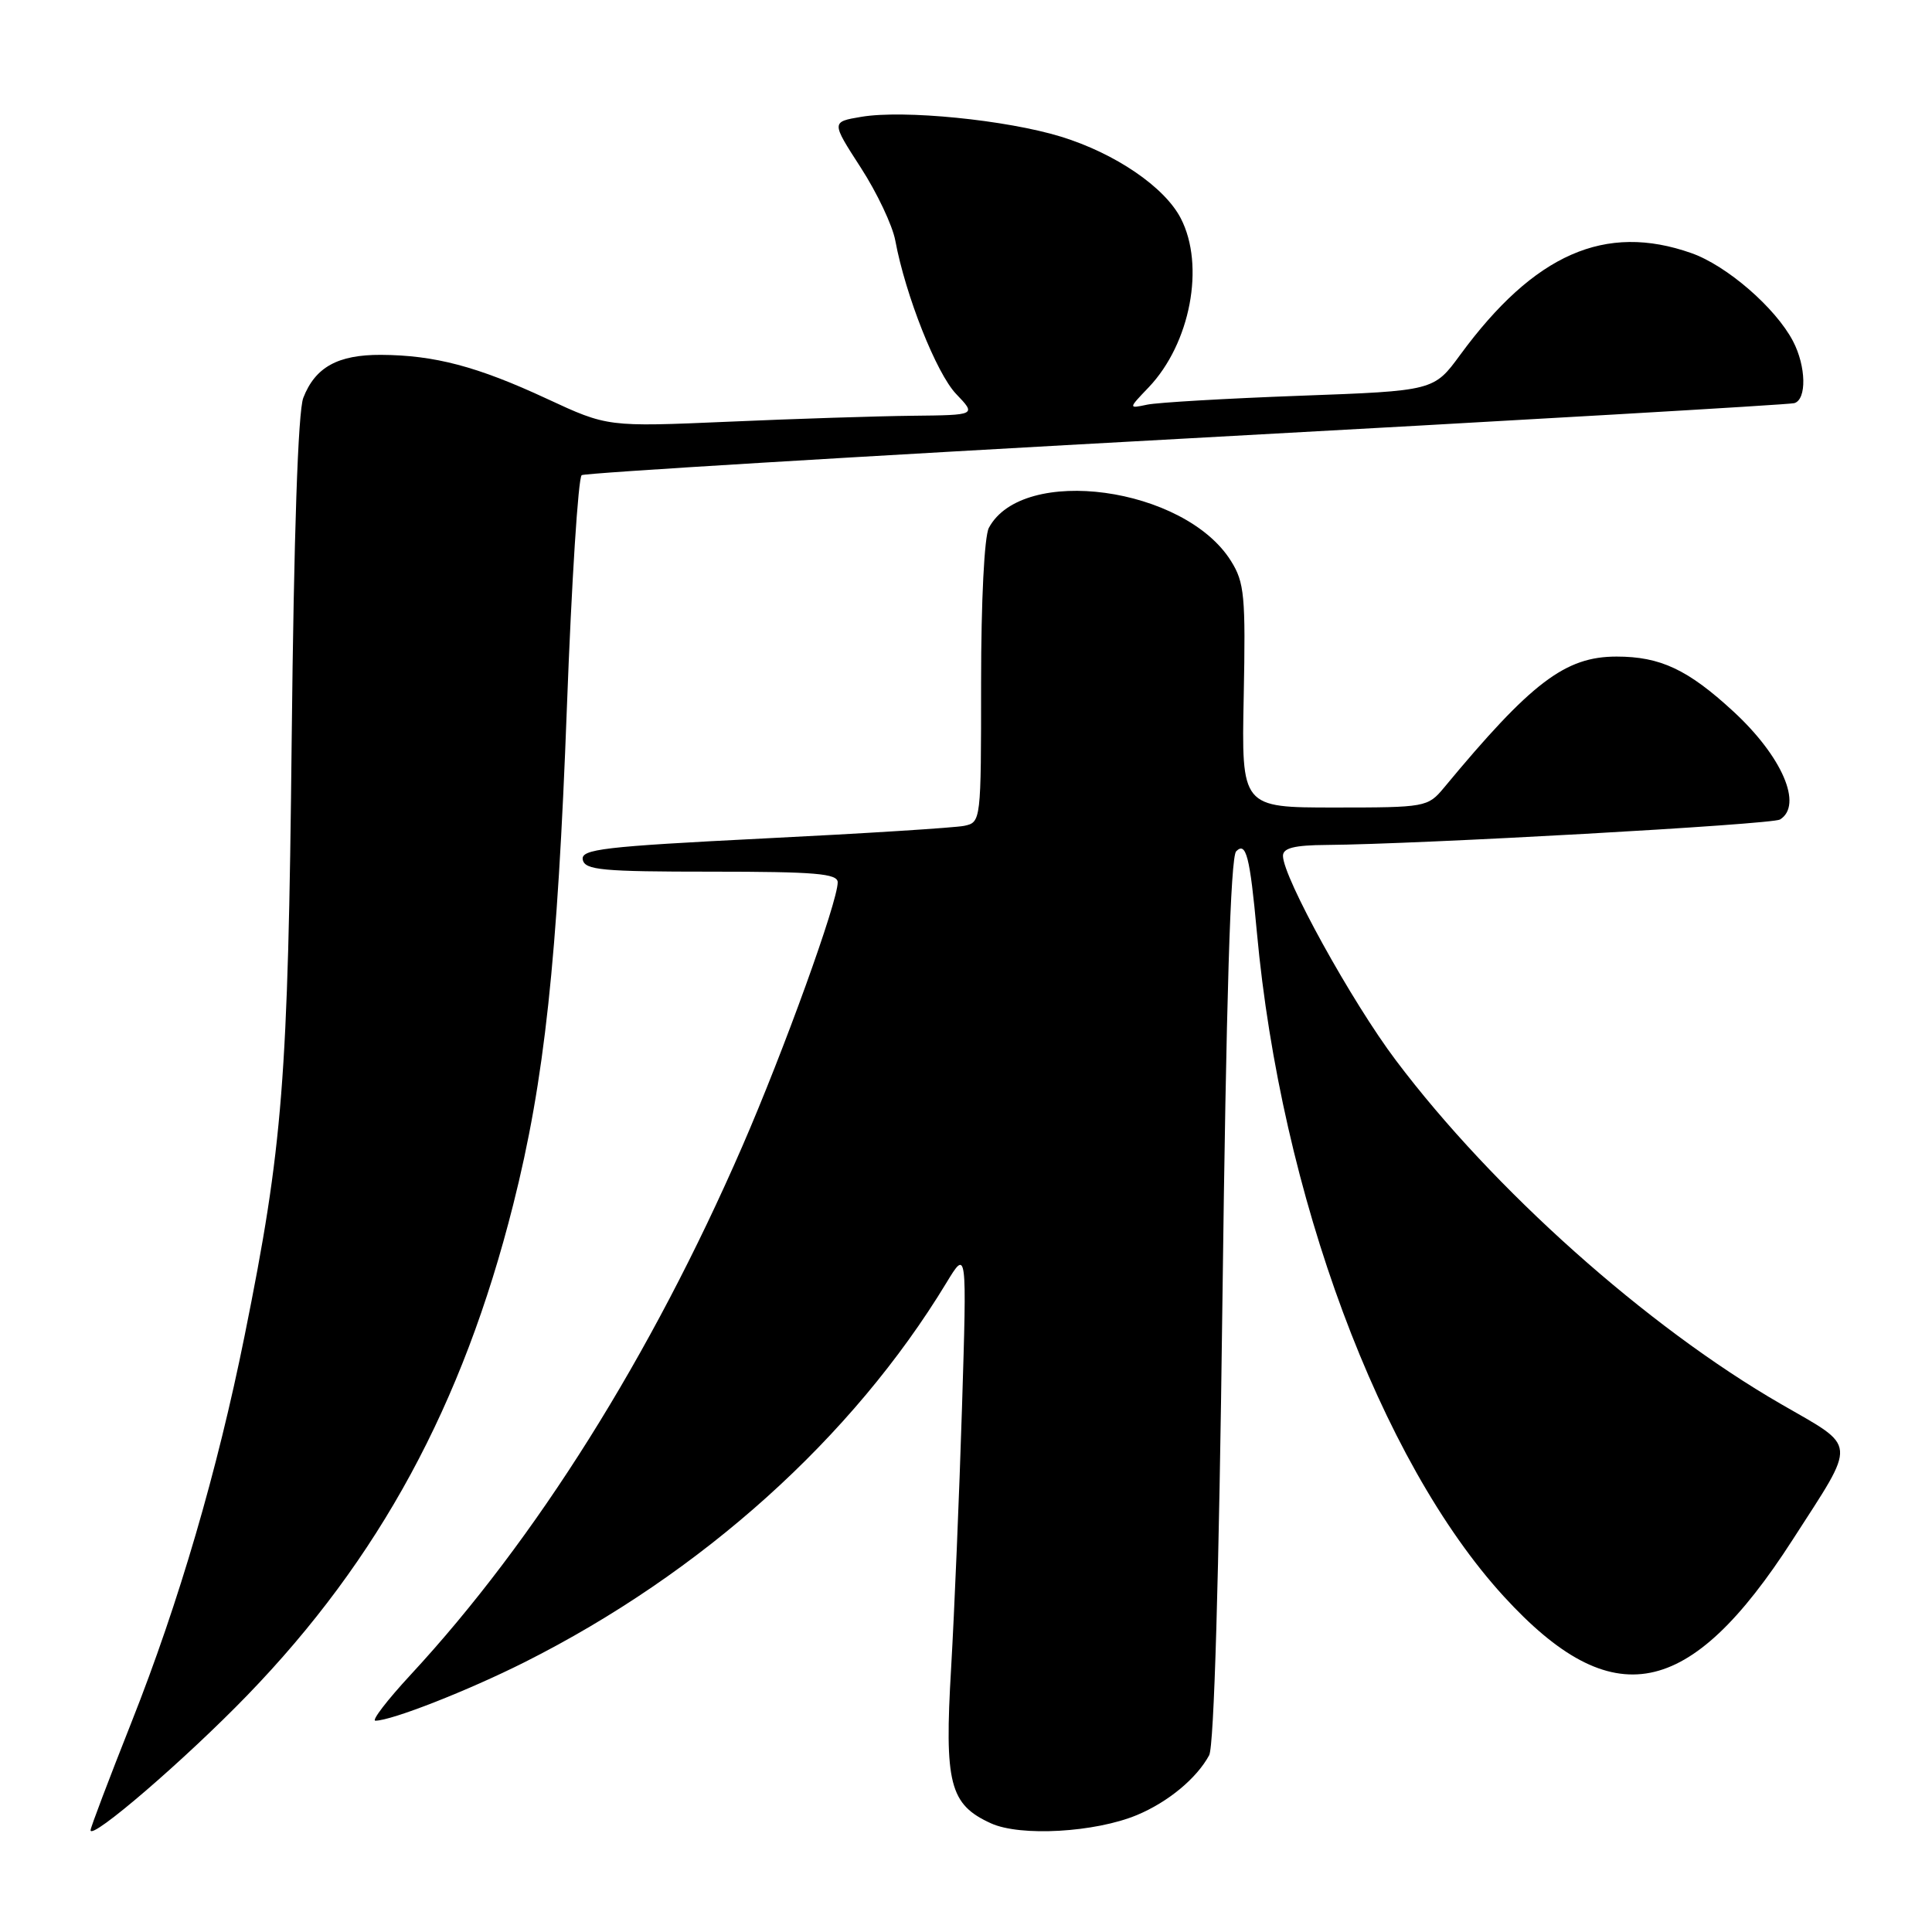 <?xml version="1.0" encoding="UTF-8" standalone="no"?>
<!DOCTYPE svg PUBLIC "-//W3C//DTD SVG 1.1//EN" "http://www.w3.org/Graphics/SVG/1.1/DTD/svg11.dtd" >
<svg xmlns="http://www.w3.org/2000/svg" xmlns:xlink="http://www.w3.org/1999/xlink" version="1.1" viewBox="0 0 256 256">
 <g >
 <path fill="currentColor"
d=" M 32.78 224.62 C 50.27 206.54 61.32 186.16 68.00 159.63 C 72.16 143.15 73.87 127.23 75.12 93.65 C 75.74 77.07 76.62 63.26 77.08 62.96 C 77.55 62.67 113.61 60.48 157.21 58.10 C 200.82 55.72 237.06 53.62 237.75 53.42 C 239.42 52.94 239.33 48.54 237.58 45.20 C 235.27 40.79 228.81 35.19 224.12 33.54 C 212.70 29.51 203.30 33.65 193.49 47.01 C 189.99 51.79 189.99 51.79 172.24 52.44 C 162.48 52.80 153.38 53.33 152.00 53.62 C 149.50 54.15 149.50 54.15 152.20 51.33 C 157.73 45.53 159.70 35.19 156.46 28.93 C 154.32 24.78 147.77 20.32 140.59 18.11 C 133.36 15.89 119.73 14.53 114.13 15.48 C 110.14 16.15 110.14 16.15 114.05 22.20 C 116.20 25.52 118.26 29.87 118.63 31.87 C 119.98 39.13 124.08 49.48 126.70 52.21 C 129.37 55.00 129.37 55.00 120.94 55.09 C 116.30 55.14 105.30 55.49 96.50 55.88 C 80.50 56.57 80.50 56.57 72.47 52.84 C 63.24 48.55 57.59 47.06 50.47 47.02 C 44.76 47.00 41.77 48.65 40.19 52.71 C 39.49 54.49 38.94 70.83 38.65 98.00 C 38.17 143.14 37.49 151.82 32.41 177.00 C 28.80 194.91 23.69 212.38 17.44 228.16 C 14.45 235.71 12.00 242.16 12.00 242.51 C 12.00 243.93 24.57 233.11 32.78 224.62 Z  M 150.66 240.50 C 154.78 238.78 158.57 235.64 160.22 232.58 C 160.87 231.38 161.52 209.07 161.98 172.28 C 162.48 132.37 163.05 113.55 163.80 112.80 C 165.11 111.49 165.62 113.47 166.54 123.50 C 169.74 158.34 182.84 193.58 199.26 211.53 C 213.66 227.27 223.86 225.27 237.53 204.03 C 246.11 190.70 246.21 191.95 236.00 186.05 C 218.23 175.80 197.84 157.61 184.96 140.50 C 179.11 132.74 170.00 116.23 170.00 113.40 C 170.00 112.37 171.51 111.99 175.75 111.96 C 188.05 111.87 234.78 109.25 235.86 108.59 C 238.93 106.69 236.15 100.24 229.69 94.28 C 223.65 88.71 220.00 87.00 214.20 87.00 C 207.40 87.00 202.92 90.40 191.33 104.38 C 189.19 106.95 188.90 107.00 176.83 107.00 C 164.50 107.00 164.50 107.00 164.80 92.25 C 165.06 78.97 164.90 77.18 163.11 74.33 C 156.96 64.50 135.51 61.57 131.03 69.94 C 130.43 71.07 130.00 79.61 130.00 90.42 C 130.00 108.84 129.99 108.96 127.75 109.43 C 126.51 109.68 114.57 110.44 101.21 111.10 C 79.94 112.17 76.95 112.52 77.22 113.91 C 77.49 115.29 79.76 115.50 94.27 115.50 C 108.01 115.50 111.00 115.75 111.00 116.91 C 111.00 119.51 103.87 139.23 98.34 151.94 C 86.27 179.68 71.00 204.01 54.38 221.95 C 51.30 225.28 49.21 228.00 49.74 228.00 C 51.87 228.00 61.99 224.03 69.55 220.23 C 93.04 208.41 112.95 190.50 125.39 170.00 C 128.12 165.50 128.12 165.50 127.47 186.50 C 127.11 198.05 126.46 213.57 126.03 221.00 C 125.12 236.34 125.83 239.11 131.31 241.60 C 135.21 243.38 145.12 242.81 150.66 240.50 Z "/>
</g>
</svg>